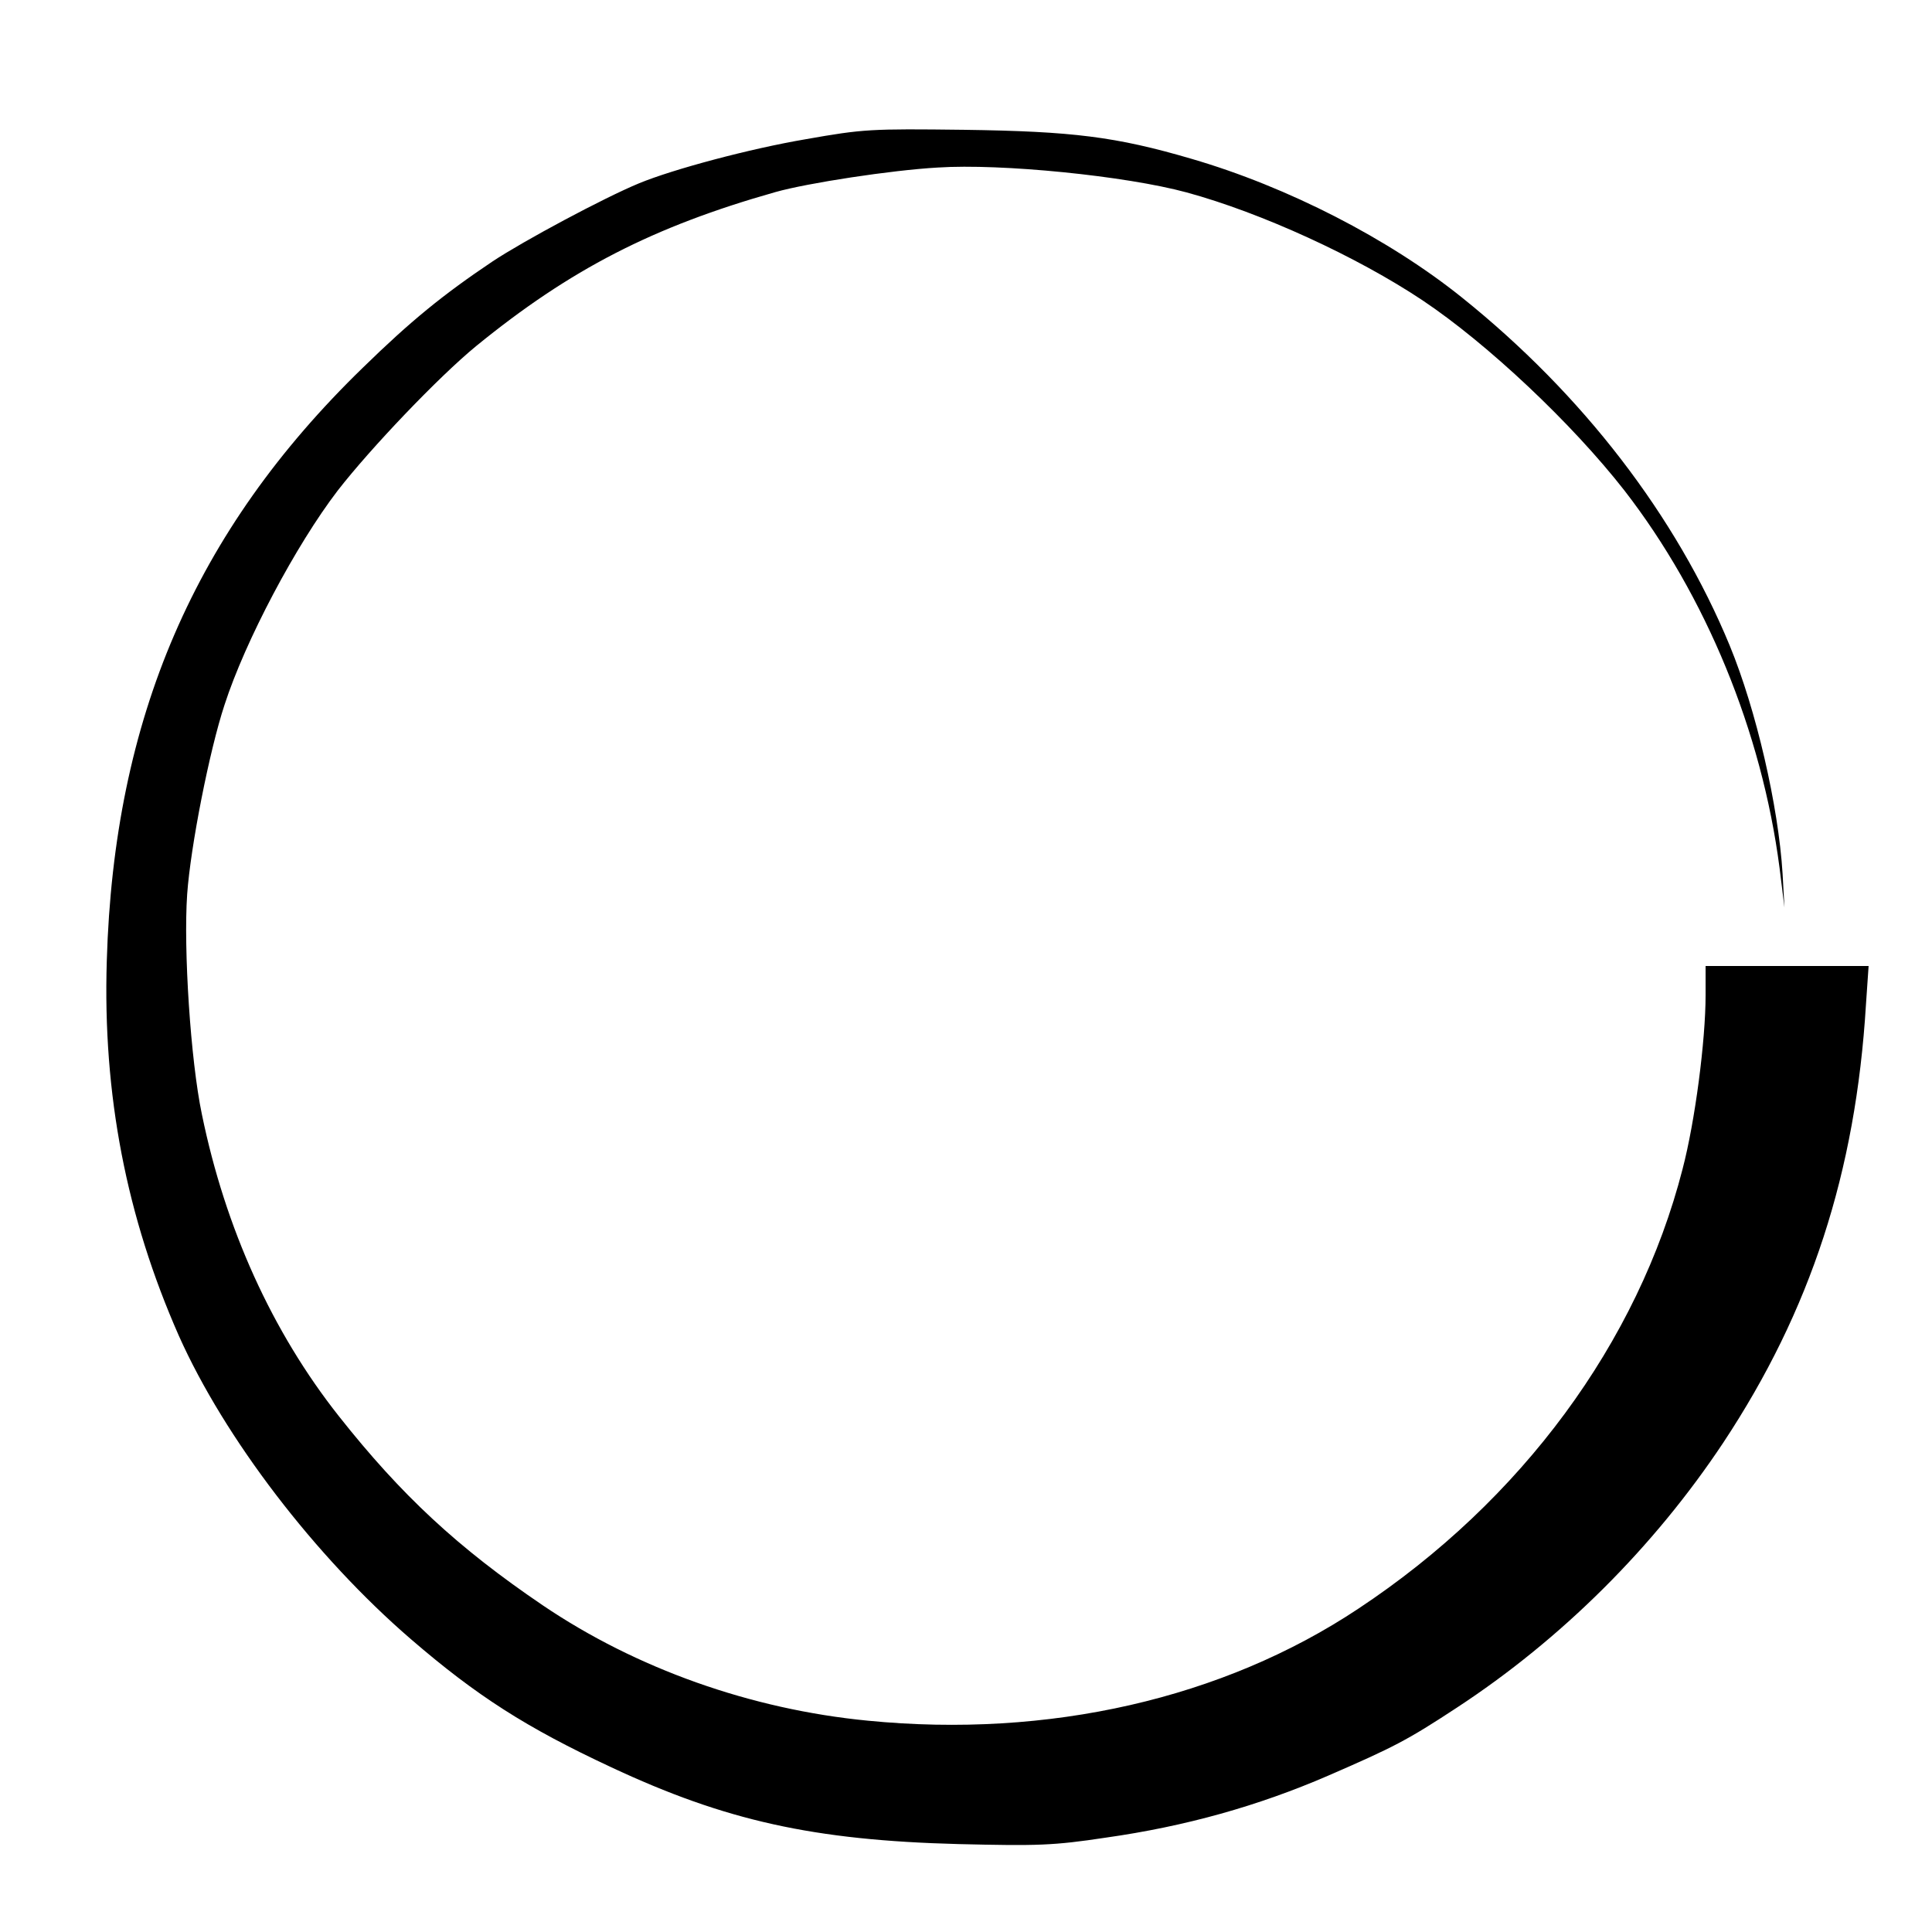 <?xml version="1.0" standalone="no"?>
<!DOCTYPE svg PUBLIC "-//W3C//DTD SVG 20010904//EN"
 "http://www.w3.org/TR/2001/REC-SVG-20010904/DTD/svg10.dtd">
<svg version="1.0" xmlns="http://www.w3.org/2000/svg"
 width="512pt" height="512pt" viewBox="0 0 512 512"
 preserveAspectRatio="xMidYMid meet">
<g transform="translate(0,512) scale(0.1,-0.1)"
fill="#000000" stroke="none">
<path d="M2135 4751 c-147 -25 -350 -79 -442 -117 -94 -39 -305 -152 -388
-207 -131 -88 -216 -157 -344 -282 -445 -432 -659 -928 -678 -1571 -11 -355
52 -679 191 -994 121 -271 361 -585 615 -804 174 -150 305 -234 530 -339 303
-142 537 -194 921 -204 210 -5 251 -4 390 17 212 30 404 84 589 164 175 76
210 94 341 180 278 182 523 426 707 703 231 349 351 716 378 1161 l7 102 -216
0 -216 0 0 -77 c0 -121 -28 -335 -61 -461 -118 -460 -427 -879 -859 -1165
-359 -239 -822 -344 -1300 -297 -310 30 -614 138 -862 306 -224 152 -374 291
-540 501 -177 224 -301 498 -363 800 -30 143 -49 437 -39 583 9 127 59 381 99
502 55 170 189 423 300 568 87 112 267 301 367 383 249 203 468 316 793 408
85 24 307 58 430 65 168 11 498 -22 660 -66 198 -54 451 -170 625 -286 172
-115 396 -326 535 -504 216 -279 364 -639 411 -1000 l13 -105 -5 90 c-11 179
-70 434 -140 604 -142 344 -390 666 -709 922 -194 156 -463 294 -717 368 -201
59 -316 73 -603 77 -248 3 -267 2 -420 -25z"/>
</g>
</svg>
